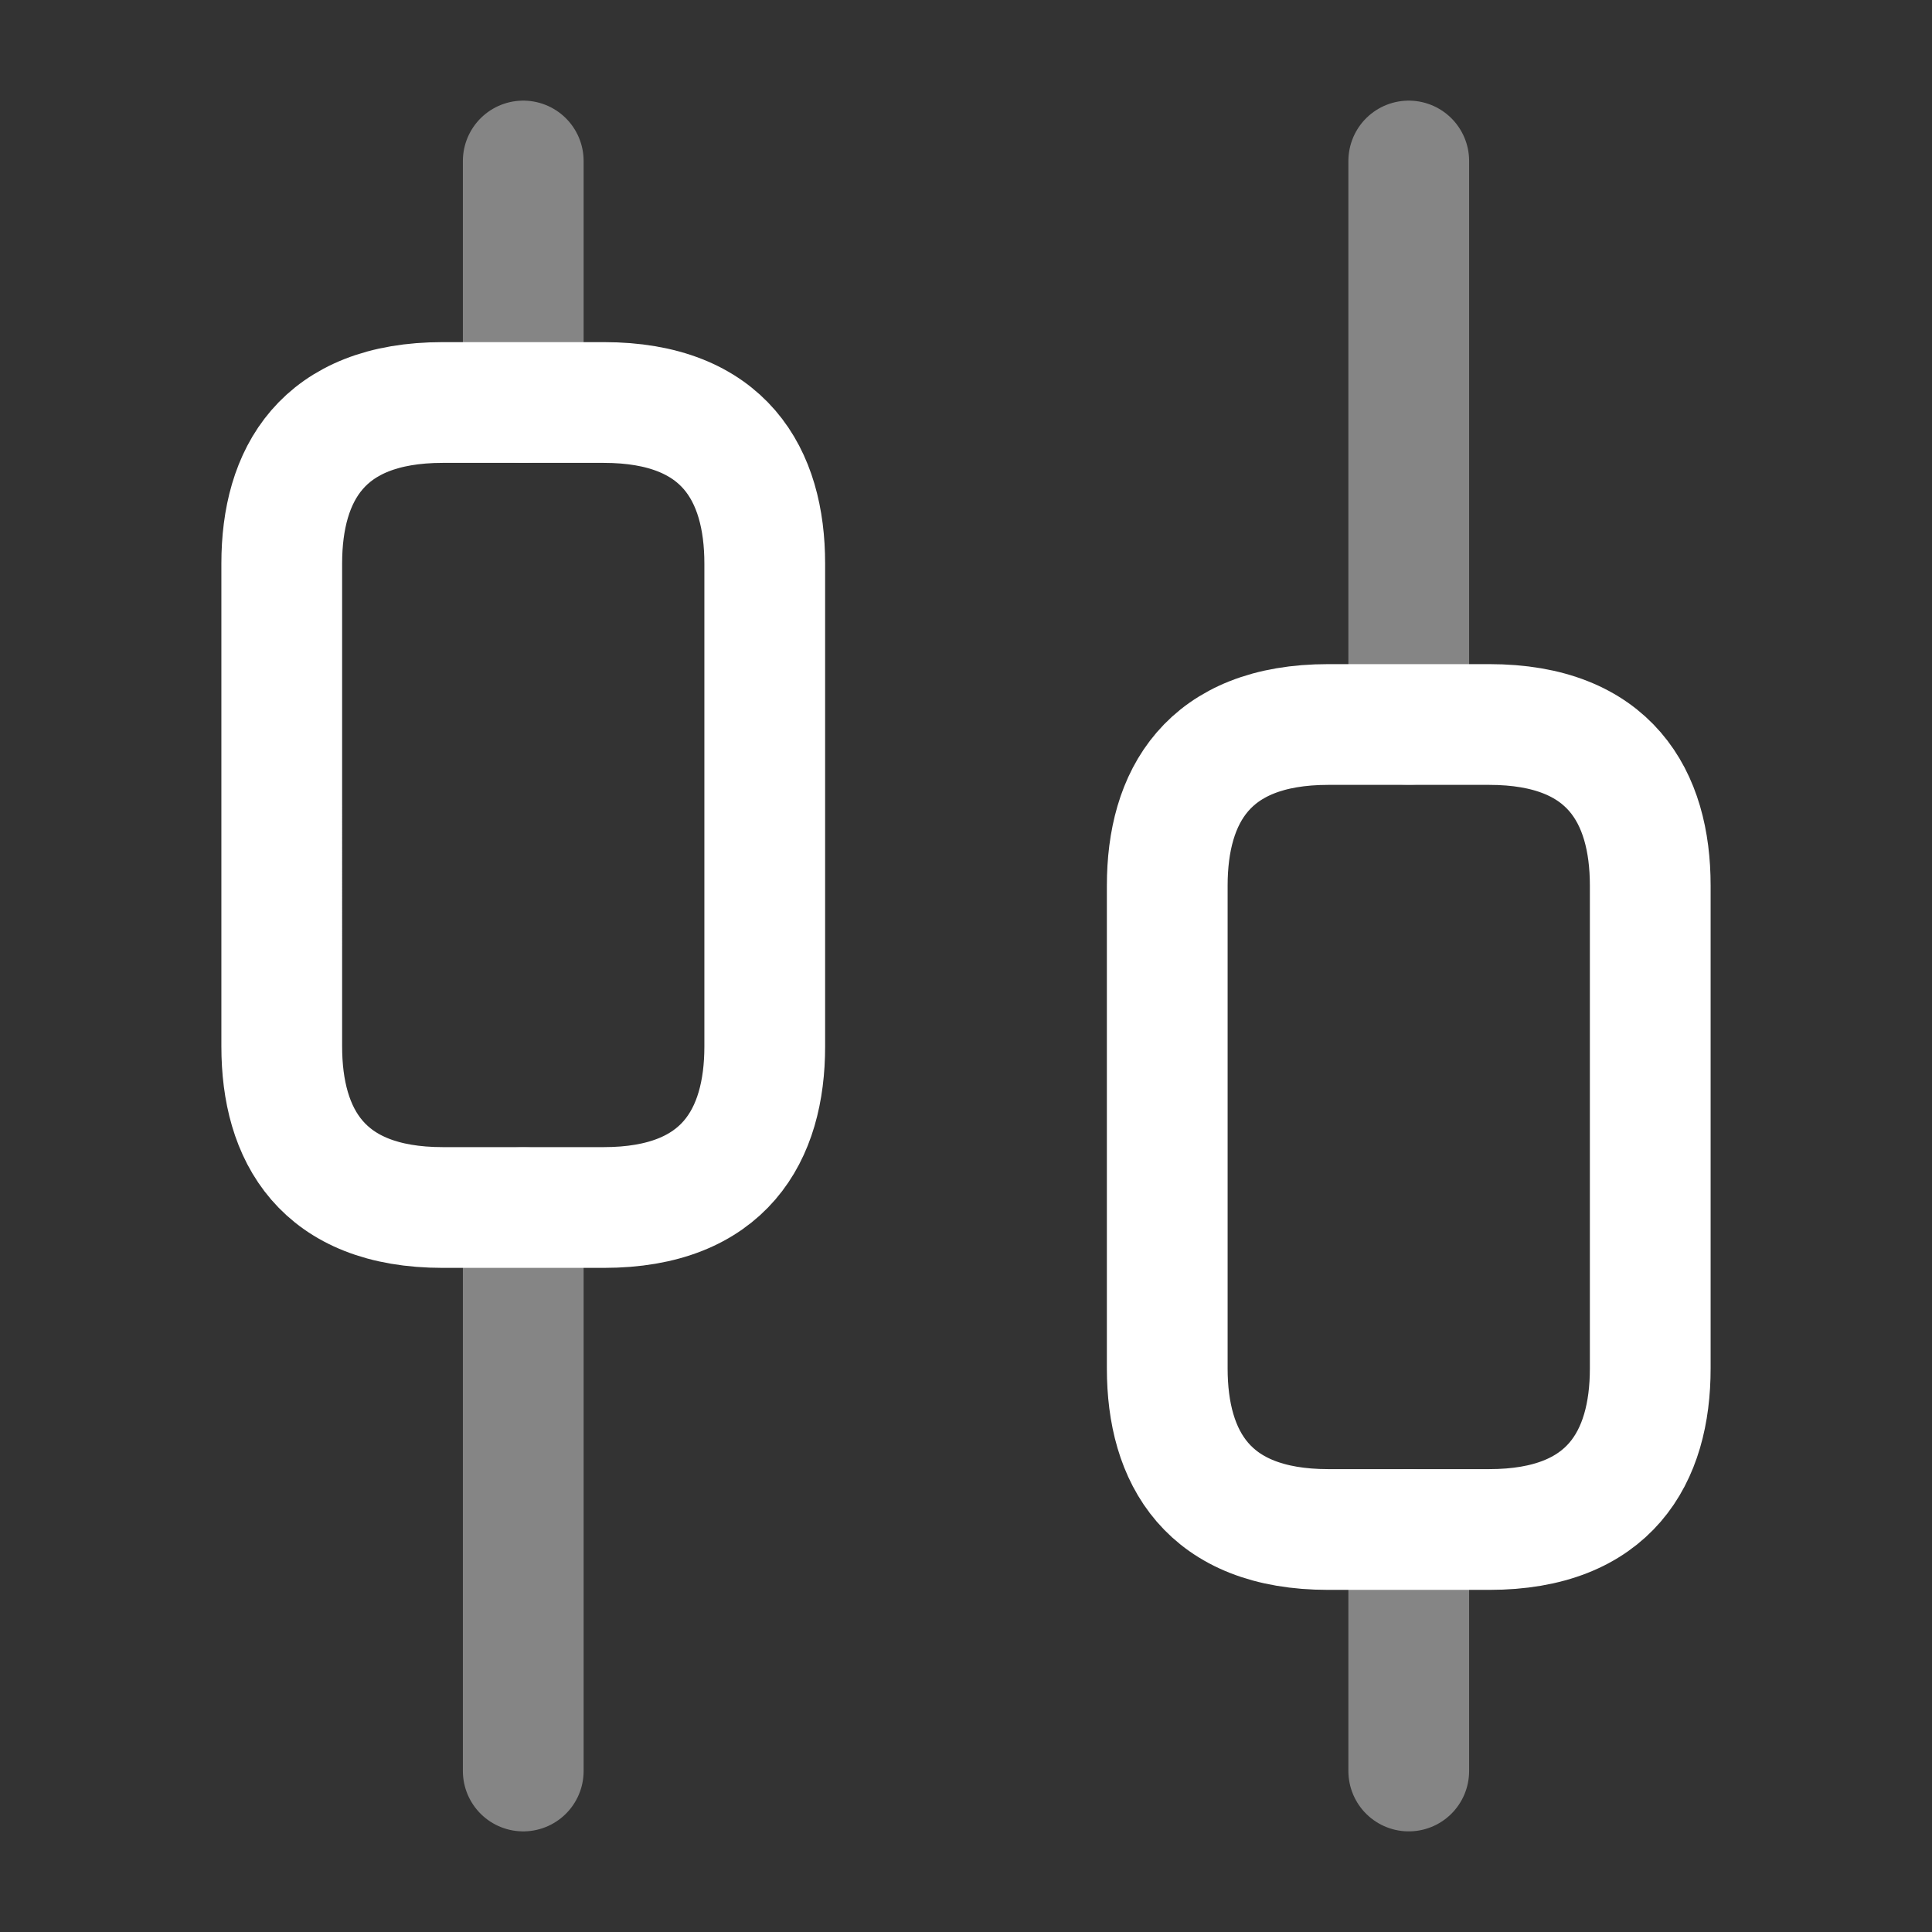 <svg width="800" height="800" viewBox="0 0 24 24" fill="none" xmlns="http://www.w3.org/2000/svg"><rect x="0" y="0" width="24" height="24" fill="#333333" stroke="none"/><path opacity=".4" d="M6.5 22v-7m0-10V2m11 20v-3m0-10V2" stroke="#FFF" stroke-width="1.5" stroke-miterlimit="10" stroke-linecap="round" stroke-linejoin="round"/><path d="M9.5 7v6c0 1.1-.5 2-2 2h-2c-1.5 0-2-.9-2-2V7c0-1.1.5-2 2-2h2c1.5 0 2 .9 2 2m11 4v6c0 1.1-.5 2-2 2h-2c-1.5 0-2-.9-2-2v-6c0-1.1.5-2 2-2h2c1.5 0 2 .9 2 2" stroke="#FFF" stroke-width="1.5" stroke-miterlimit="10" stroke-linecap="round" stroke-linejoin="round"/></svg>